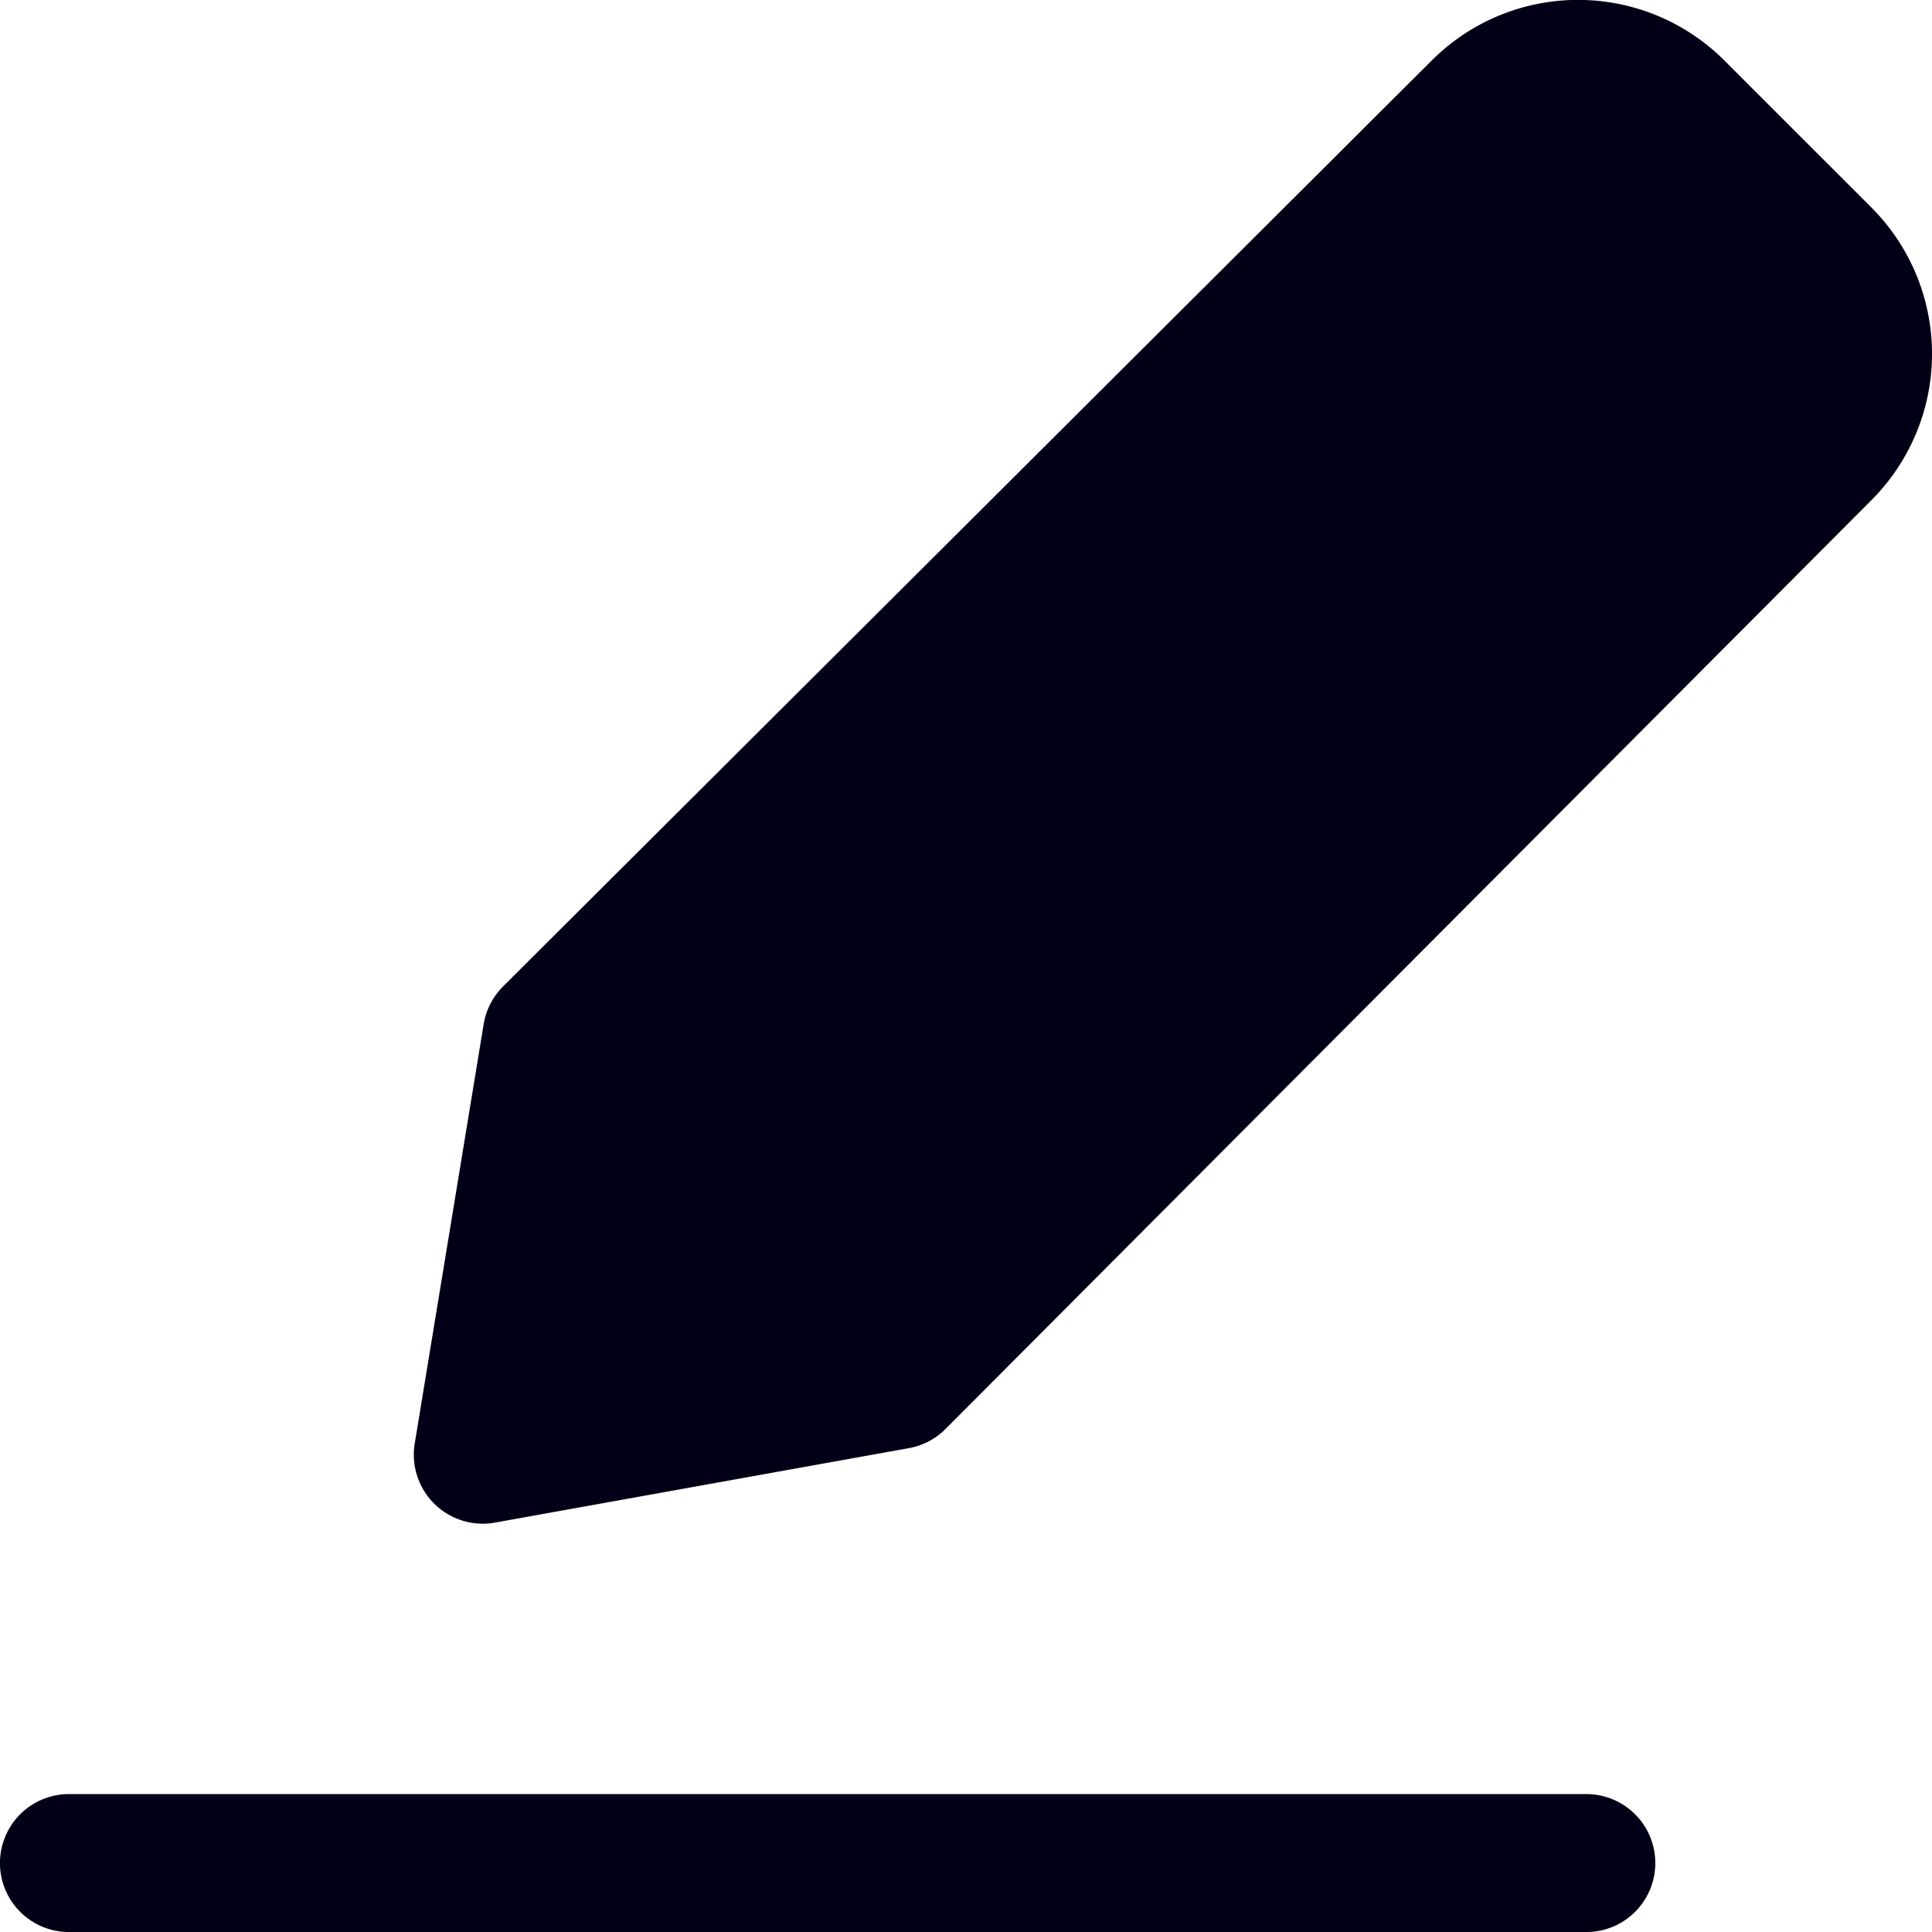 <svg xmlns="http://www.w3.org/2000/svg" width="20.008" height="20.008" viewBox="0 0 20.008 20.008">
  <g id="Group_61" data-name="Group 61" transform="translate(0 0.008)">
    <g id="Group_60" data-name="Group 60">
      <line id="Line_20" data-name="Line 20" x2="15.714" transform="translate(0.714 19.286)" fill="none" stroke="#020016" stroke-linecap="round" stroke-linejoin="round" stroke-width="1.429"/>
      <path id="Path_13093" data-name="Path 13093" d="M9.286,14.286,5,15.057l.714-4.343,9.614-9.586a1.429,1.429,0,0,1,2.029,0l1.514,1.514a1.429,1.429,0,0,1,0,2.029Z" fill="#020016" stroke="#020016" stroke-linecap="round" stroke-linejoin="round" stroke-width="1.429"/>
    </g>
  </g>
</svg>
